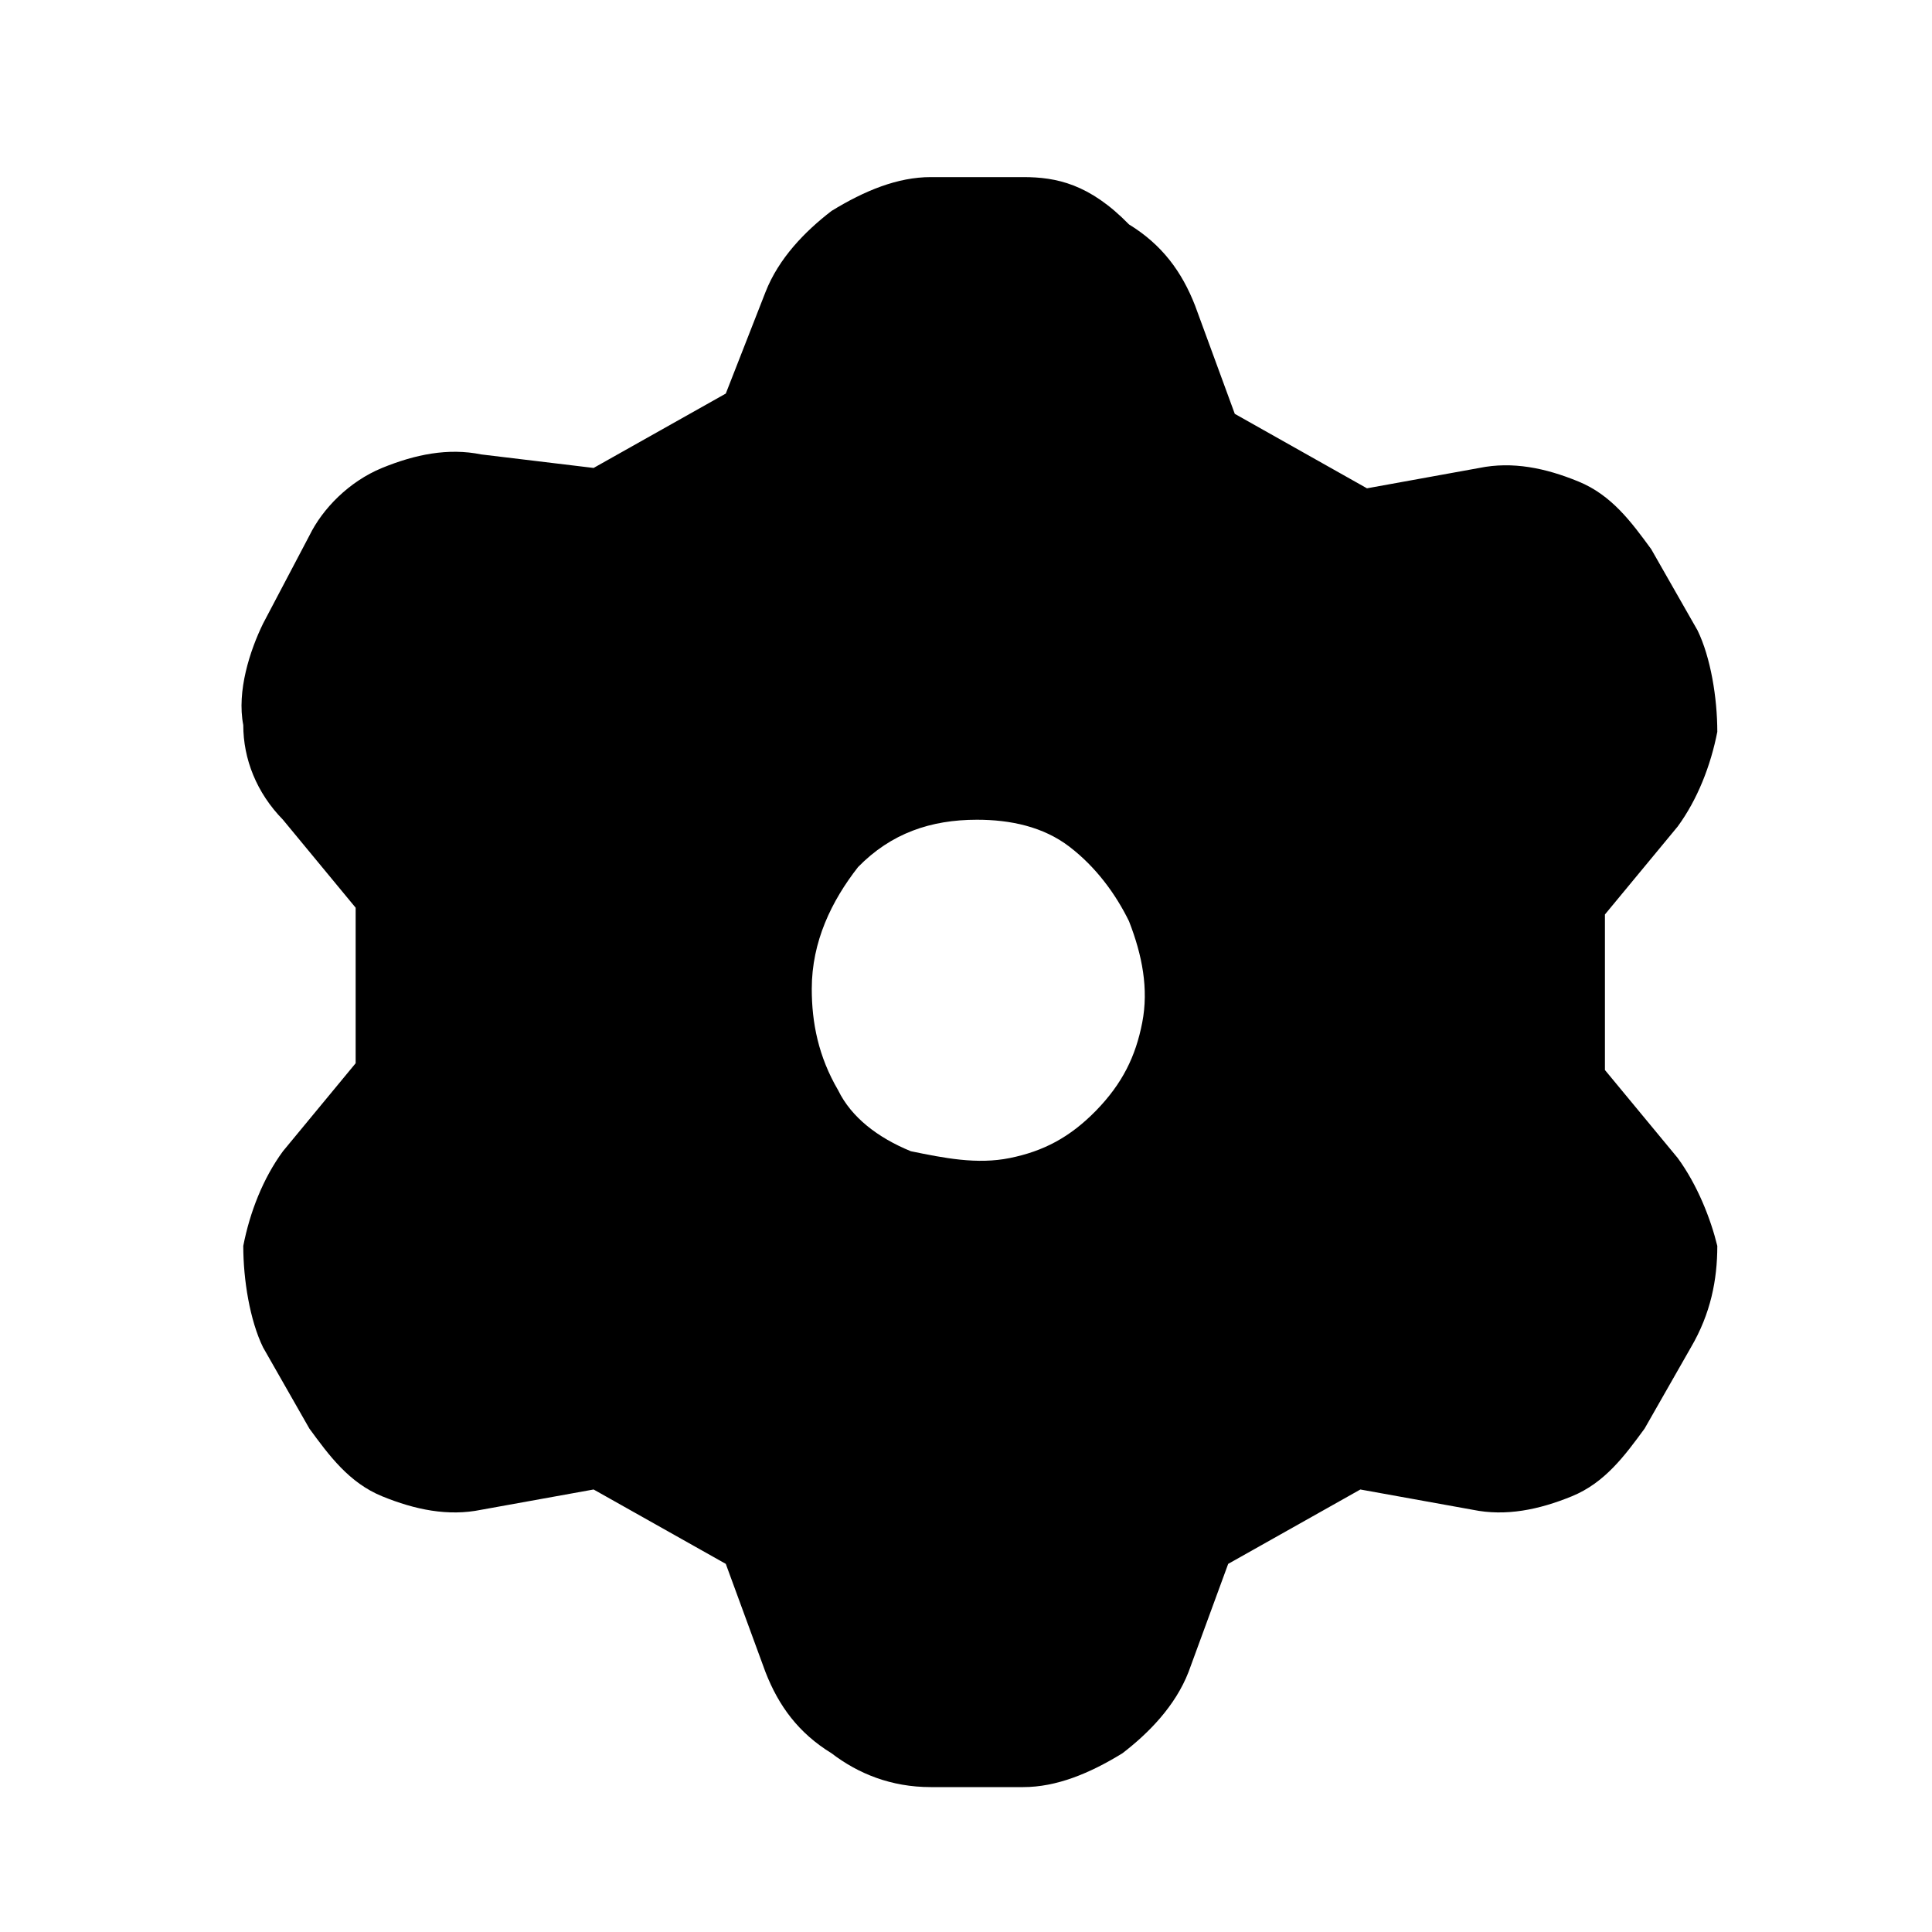 <svg viewBox="0 0 24 24" xmlns="http://www.w3.org/2000/svg">
    <path d="M20.841 14.385L19.937 13.292V11.36L20.841 10.267C21.087 9.931 21.251 9.511 21.333 9.091C21.333 8.671 21.251 8.166 21.087 7.83L20.512 6.822C20.266 6.486 20.02 6.15 19.609 5.982C19.198 5.813 18.788 5.729 18.377 5.813L16.981 6.066L15.339 5.141L14.846 3.797C14.682 3.376 14.436 3.04 14.025 2.788C13.533 2.284 13.122 2.2 12.711 2.2H11.562C11.151 2.2 10.741 2.368 10.33 2.62C10.002 2.872 9.673 3.208 9.509 3.629L9.016 4.889L7.374 5.813L5.978 5.645C5.567 5.561 5.157 5.645 4.746 5.813C4.336 5.982 4.007 6.318 3.843 6.654L3.268 7.746C3.104 8.082 2.94 8.587 3.022 9.007C3.022 9.427 3.186 9.847 3.515 10.183L4.418 11.276V13.208L3.515 14.301C3.268 14.637 3.104 15.057 3.022 15.477C3.022 15.898 3.104 16.402 3.268 16.738L3.843 17.746C4.089 18.082 4.336 18.419 4.746 18.587C5.157 18.755 5.567 18.839 5.978 18.755L7.374 18.503L9.016 19.427L9.509 20.771C9.673 21.192 9.919 21.528 10.33 21.78C10.659 22.032 11.069 22.2 11.562 22.2H12.711C13.122 22.2 13.533 22.032 13.943 21.78C14.271 21.528 14.6 21.192 14.764 20.771L15.257 19.427L16.899 18.503L18.295 18.755C18.706 18.839 19.116 18.755 19.527 18.587C19.937 18.419 20.184 18.082 20.43 17.746L21.005 16.738C21.251 16.318 21.333 15.898 21.333 15.477C21.251 15.141 21.087 14.721 20.841 14.385ZM14.189 12.704C14.107 13.124 13.943 13.46 13.615 13.797C13.286 14.133 12.958 14.301 12.547 14.385C12.136 14.469 11.726 14.385 11.315 14.301C10.905 14.133 10.576 13.881 10.412 13.544C10.166 13.124 10.084 12.704 10.084 12.284C10.084 11.696 10.33 11.192 10.659 10.771C11.069 10.351 11.562 10.183 12.136 10.183C12.547 10.183 12.958 10.267 13.286 10.519C13.615 10.771 13.861 11.108 14.025 11.444C14.189 11.864 14.271 12.284 14.189 12.704Z"/>
</svg>